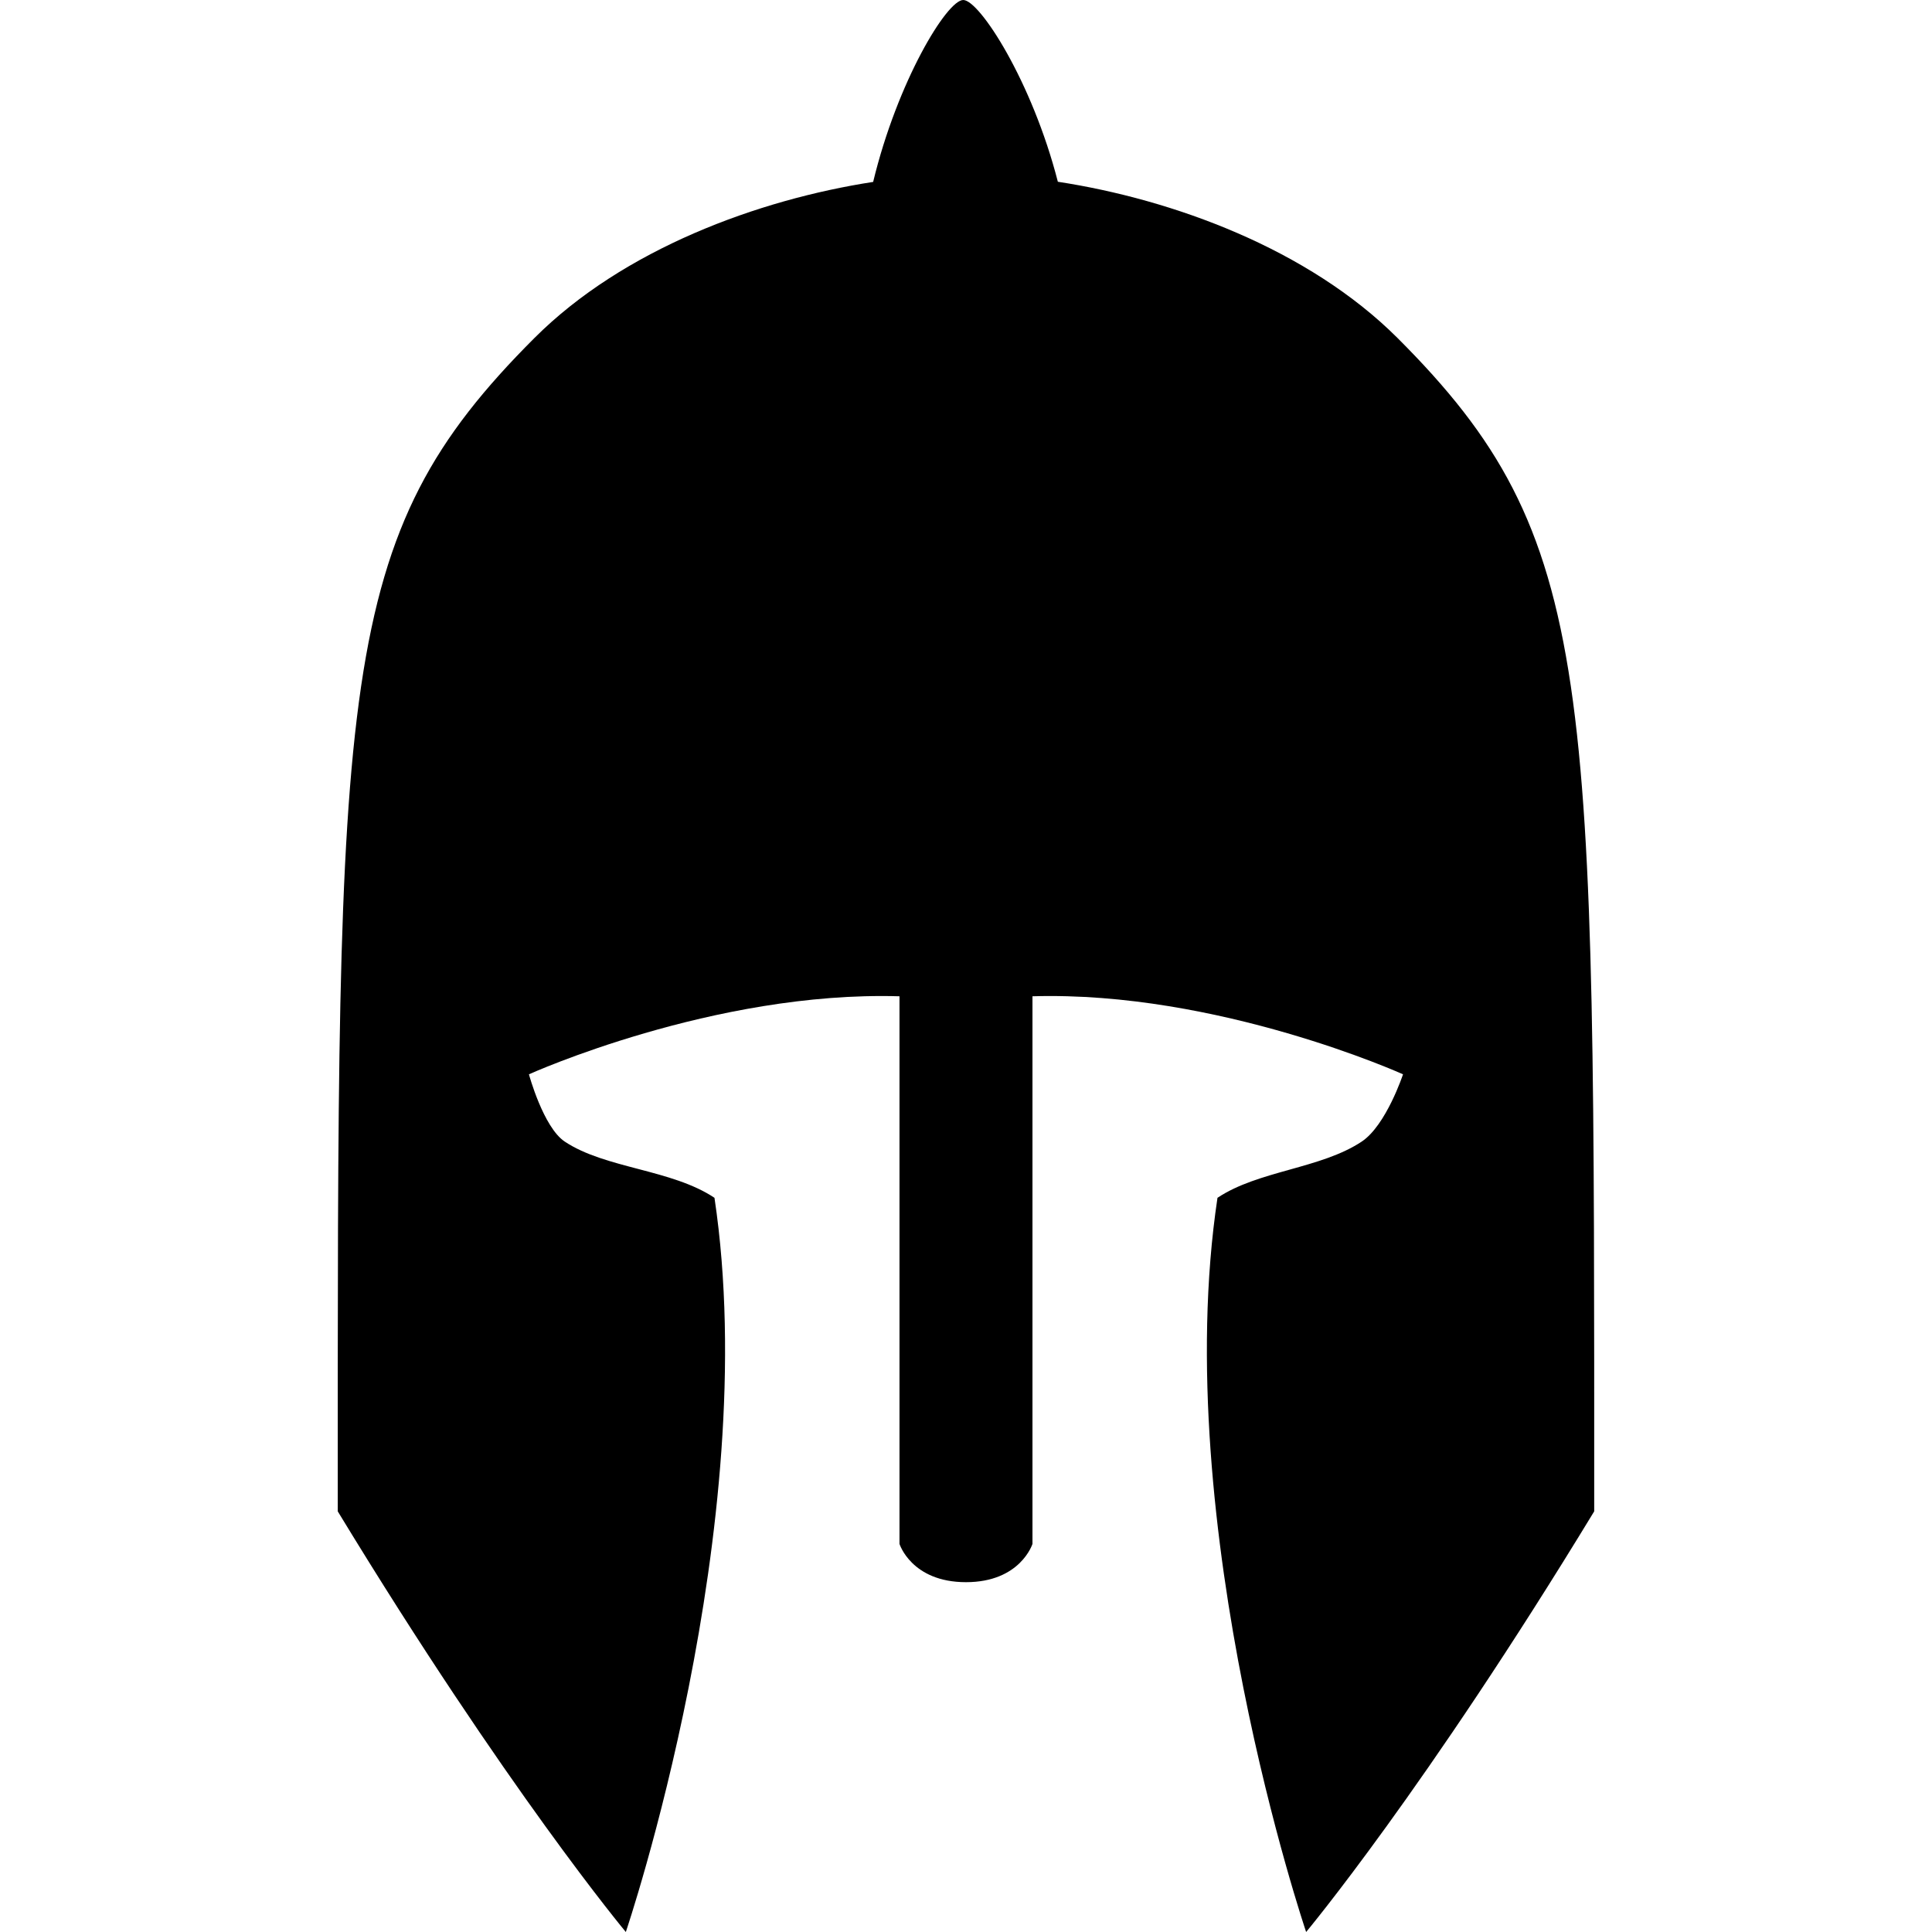 <svg fill="currentColor" xmlns="http://www.w3.org/2000/svg" viewBox="-84.885 0 485.56 485.56">
  <path d="M266.36 84.96c-22.47-22.43-56.47-34.85-85.38-39.28C174.49 20.39 161.29 0 157.2 0s-16.54 20.44-22.64 45.72c-28.84 4.45-62.76 16.87-85.14 39.24C-.81 135.19 0 169.78 0 379.84c42.56 70 72.4 105.72 72.4 105.72s34.64-102.14 22.28-184.52c-10.78-7.19-27.41-7.33-37.63-14.13-5.39-3.59-9-16.91-9-16.91s46.45-21 93.13-19.61v137.63s3 9.62 16.71 9.62 16.71-9.62 16.71-9.62V250.39c46.68-1.38 93.13 19.61 93.13 19.61s-4.23 12.82-10.38 16.91c-10.29 6.84-25.95 7.26-36.25 14.13-12.36 82.38 22.28 184.52 22.28 184.52s29.84-35.7 72.4-105.72c0-210.06.81-244.65-49.42-294.88"/>
</svg>
